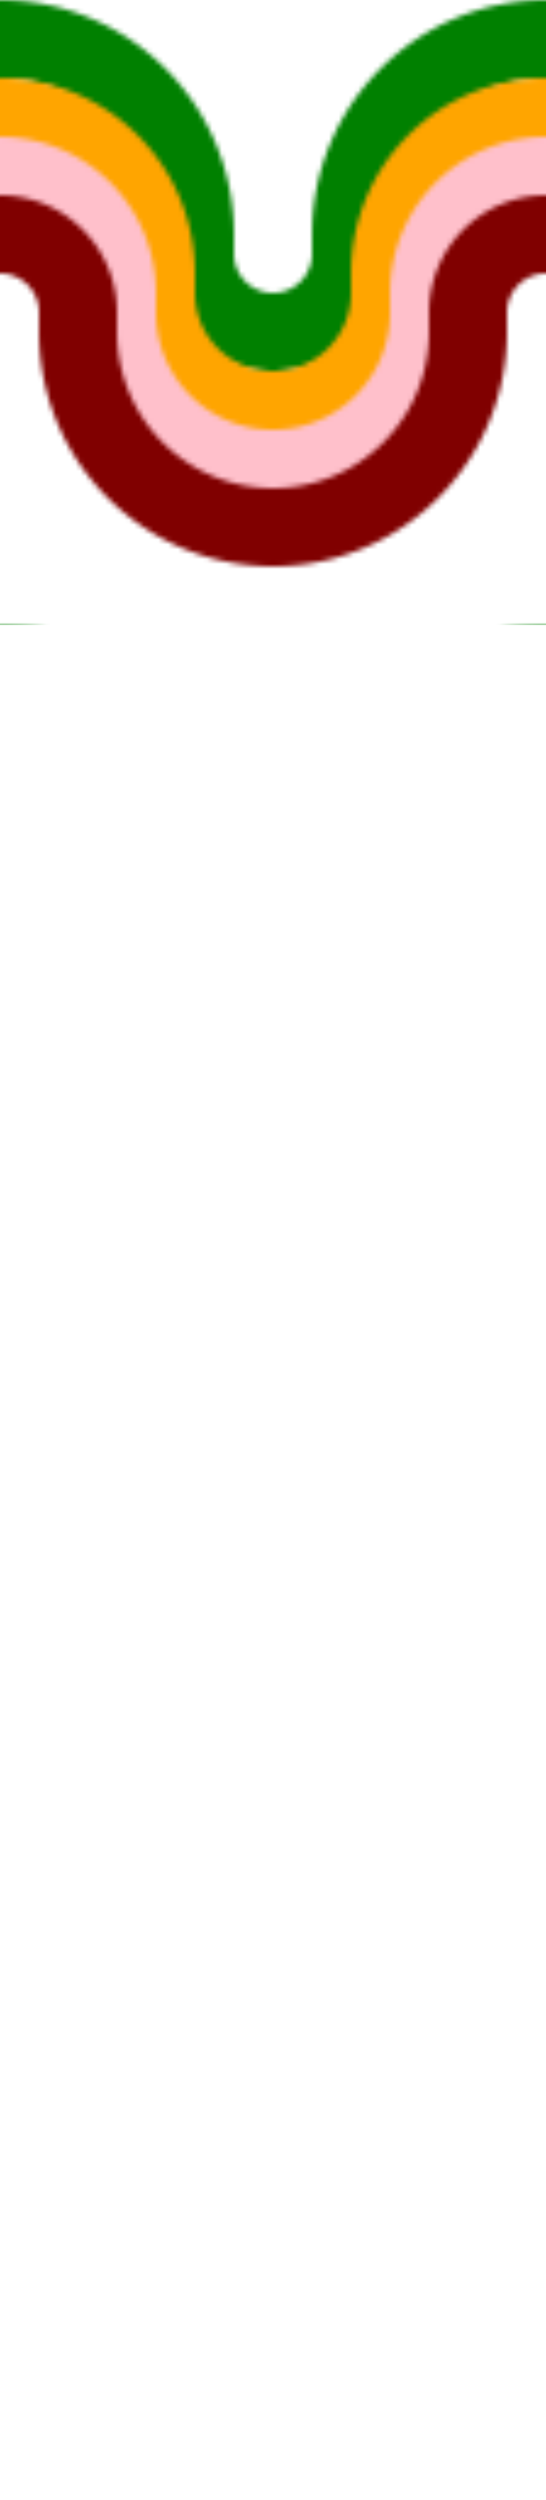 <svg viewBox="0 0 112 512"
    xmlns="http://www.w3.org/2000/svg">
    <defs>
        <pattern id="wave" width="112" height="128" patternUnits="userSpaceOnUse">
            <path d="M 0 8 a 40 40 0 0 1 40 40 v 4 a 16 16 0 0 0 32 0 v -4 a 40 40 0 0 1 40 -40" stroke="green" fill="transparent" stroke-width="16" stroke-linecap="butt" />
            <path d="M 0 24 a 32 32 0 0 1 32 32 v 4 a 24 24 0 0 0 48 0 v -4 a 32 32 0 0 1 32 -32" stroke="orange" fill="transparent" stroke-width="16" stroke-linecap="butt" />
            <path d="M 0 36 a 24 24 0 0 1 24 24 v 4 a 32 32 0 0 0 64 0 v -4 a 24 24 0 0 1 24 -24" stroke="pink" fill="transparent" stroke-width="16" stroke-linecap="butt" />
            <path d="M 0 48 a 16 16 0 0 1 16 16 v 4 a 40 40 0 0 0 80 0 v -4 a 16 16 0 0 1 16 -16" stroke="maroon" fill="transparent" stroke-width="16" stroke-linecap="butt" />
        </pattern>
    </defs>

    <!-- <rect x="0" y="58" width="100%" height="800" fill="orange" /> -->
    <rect x="0" y="0" width="100%" height="128" fill="url(#wave)" />
</svg>

